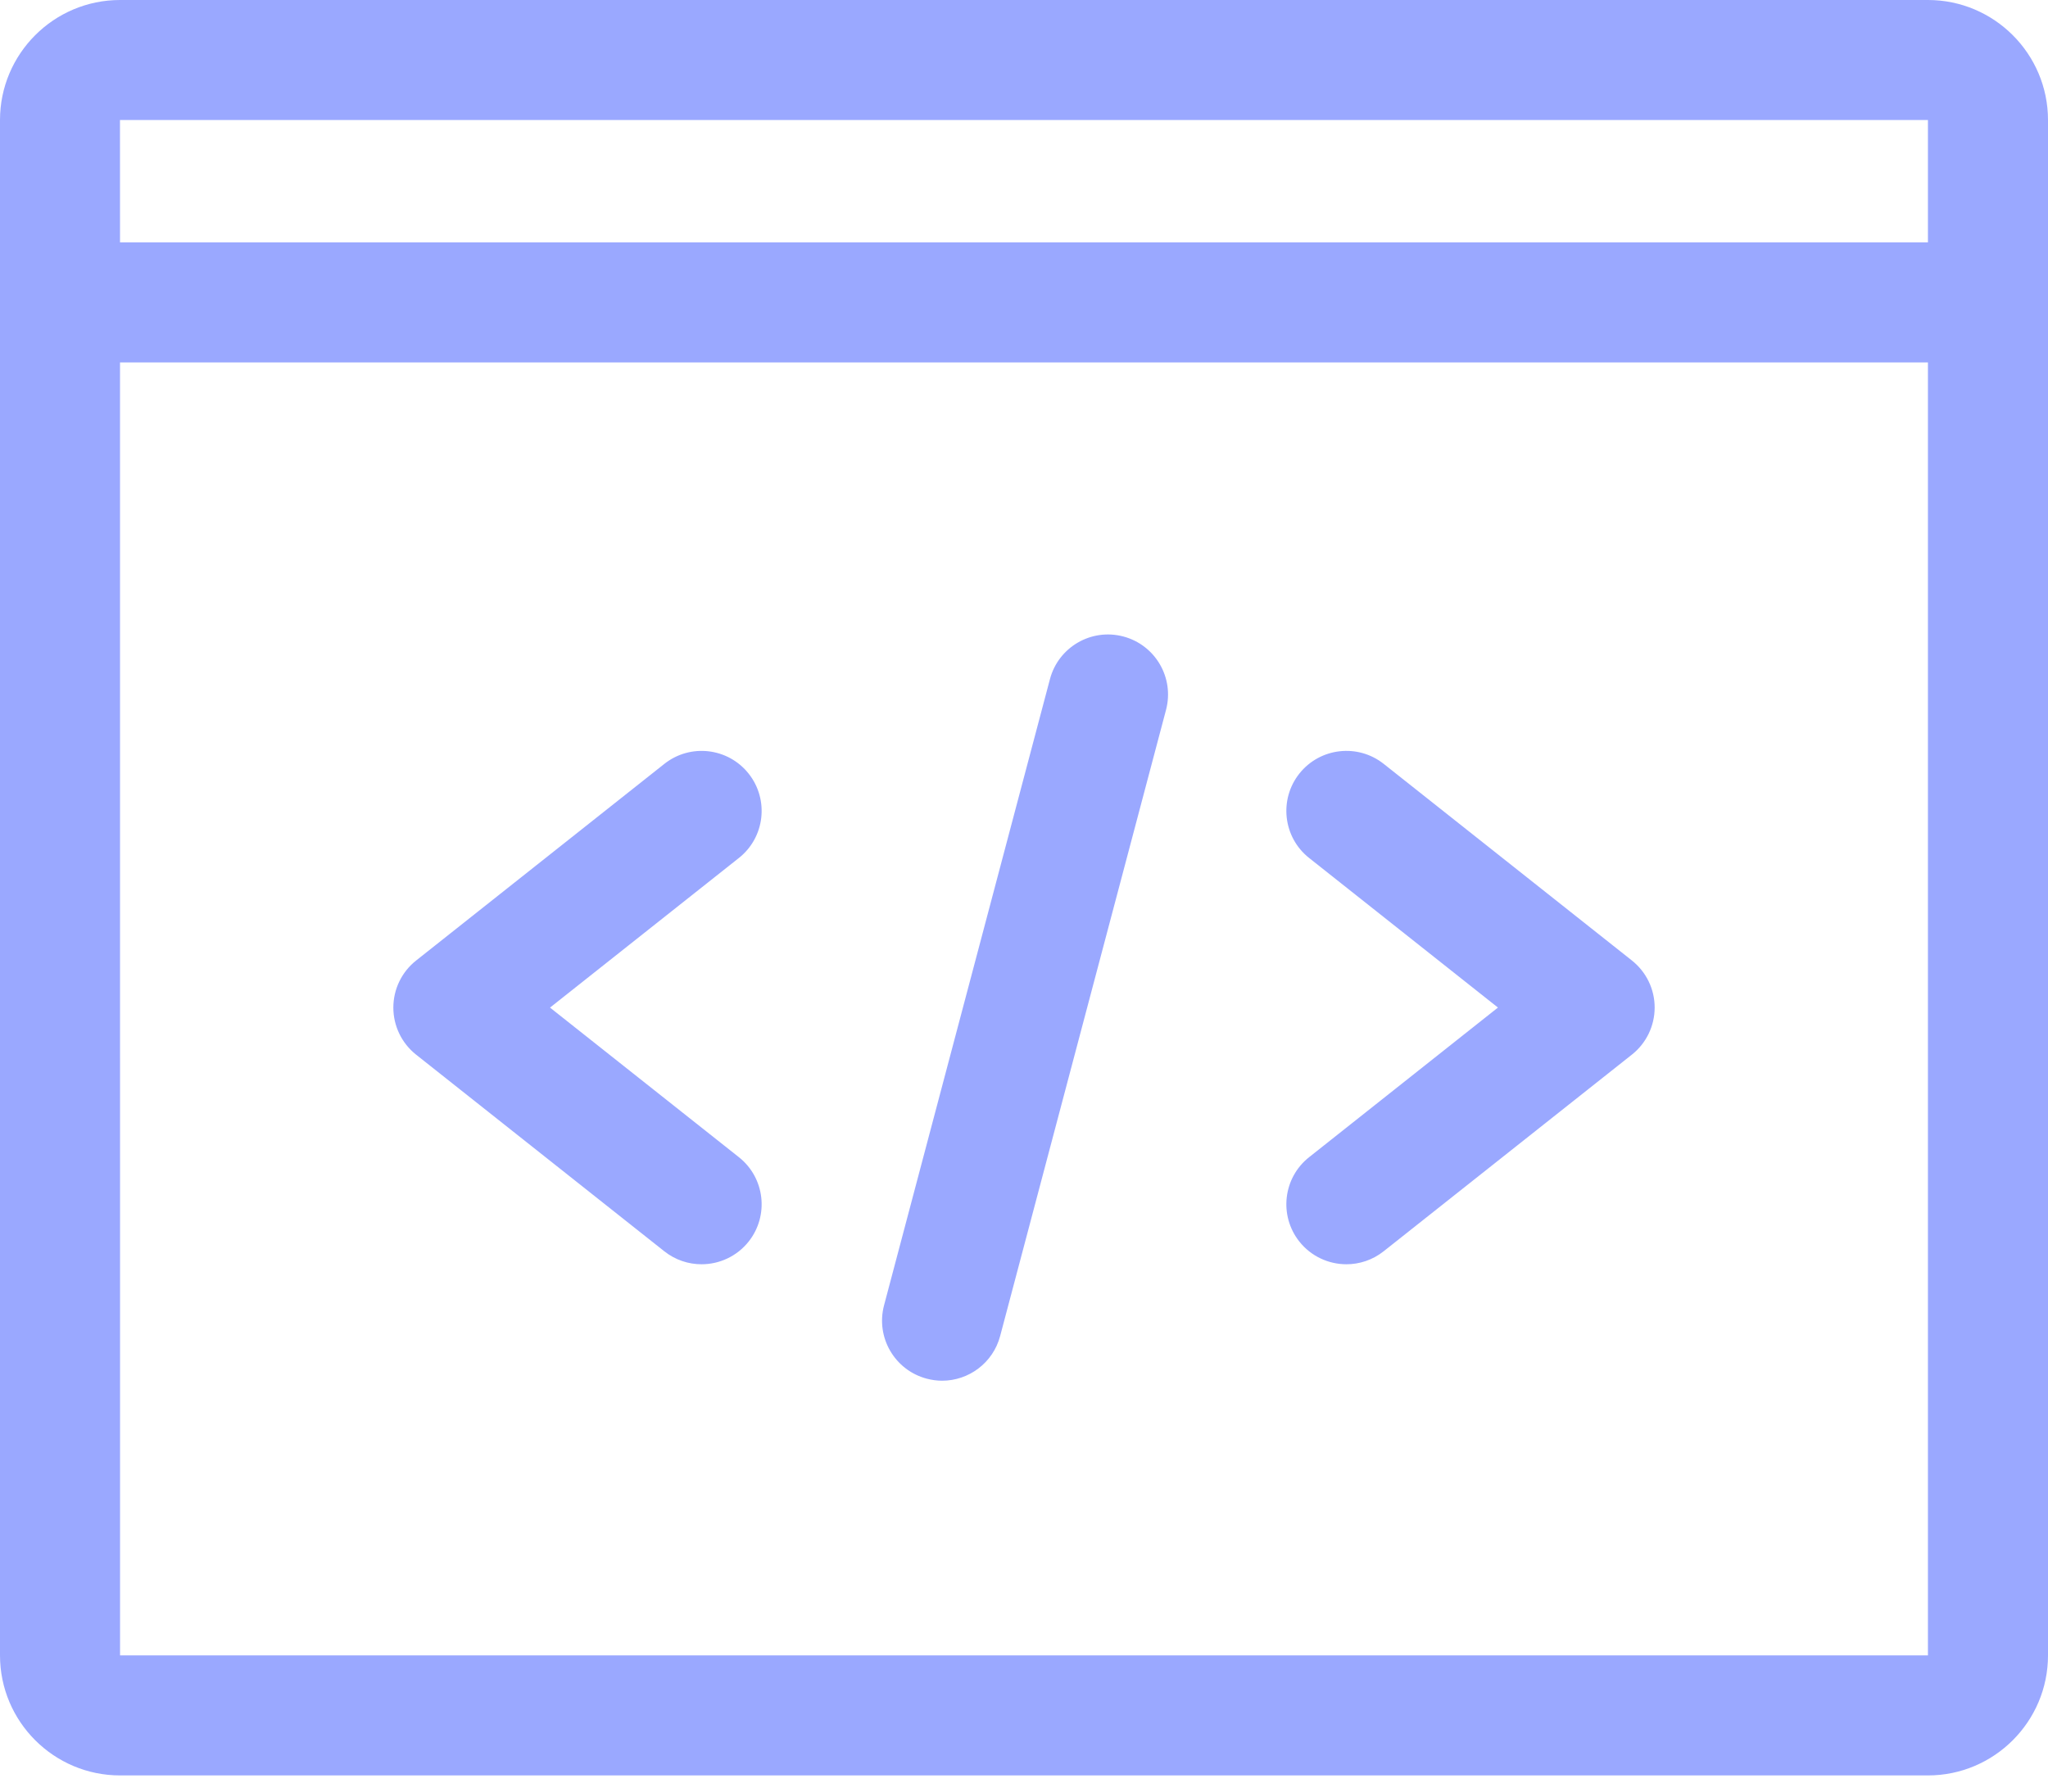 <svg width="48" height="42" viewBox="0 0 48 42" fill="none" xmlns="http://www.w3.org/2000/svg">
<path d="M45.186 0H2.814C1.262 0 0 1.262 0 2.814V38.807C0 40.359 1.262 41.621 2.814 41.621H45.186C46.737 41.621 48 40.359 48 38.807V2.814C48 1.262 46.737 0 45.186 0ZM2.814 2.814H45.186V5.682H2.813L2.812 2.814C2.812 2.814 2.813 2.814 2.814 2.814ZM2.814 38.807L2.813 8.496H45.186V38.807H2.814Z" fill="#9AA8FF"/>
<path d="M38.248 22.517L32.43 17.907C31.821 17.425 30.936 17.527 30.453 18.136C29.971 18.745 30.073 19.631 30.682 20.113L35.108 23.62L30.682 27.128C30.073 27.61 29.971 28.495 30.453 29.105C30.731 29.455 31.142 29.638 31.557 29.638C31.863 29.638 32.172 29.538 32.43 29.333L38.248 24.723C38.585 24.456 38.781 24.05 38.781 23.62C38.782 23.191 38.585 22.785 38.248 22.517Z" fill="#9AA8FF"/>
<path d="M17.547 18.137C17.064 17.527 16.179 17.425 15.57 17.908L9.752 22.518C9.415 22.785 9.219 23.191 9.219 23.621C9.219 24.05 9.415 24.457 9.752 24.724L15.57 29.334C15.829 29.539 16.137 29.638 16.443 29.638C16.858 29.638 17.269 29.455 17.547 29.105C18.029 28.496 17.927 27.611 17.318 27.128L12.891 23.621L17.318 20.113C17.927 19.631 18.029 18.746 17.547 18.137Z" fill="#9AA8FF"/>
<path d="M26.328 14.921C25.577 14.722 24.807 15.169 24.608 15.921L20.72 30.6C20.521 31.351 20.969 32.121 21.72 32.32C21.841 32.352 21.962 32.368 22.081 32.368C22.704 32.368 23.274 31.951 23.441 31.32L27.329 16.641C27.527 15.89 27.08 15.12 26.328 14.921Z" fill="#9AA8FF"/>
</svg>

